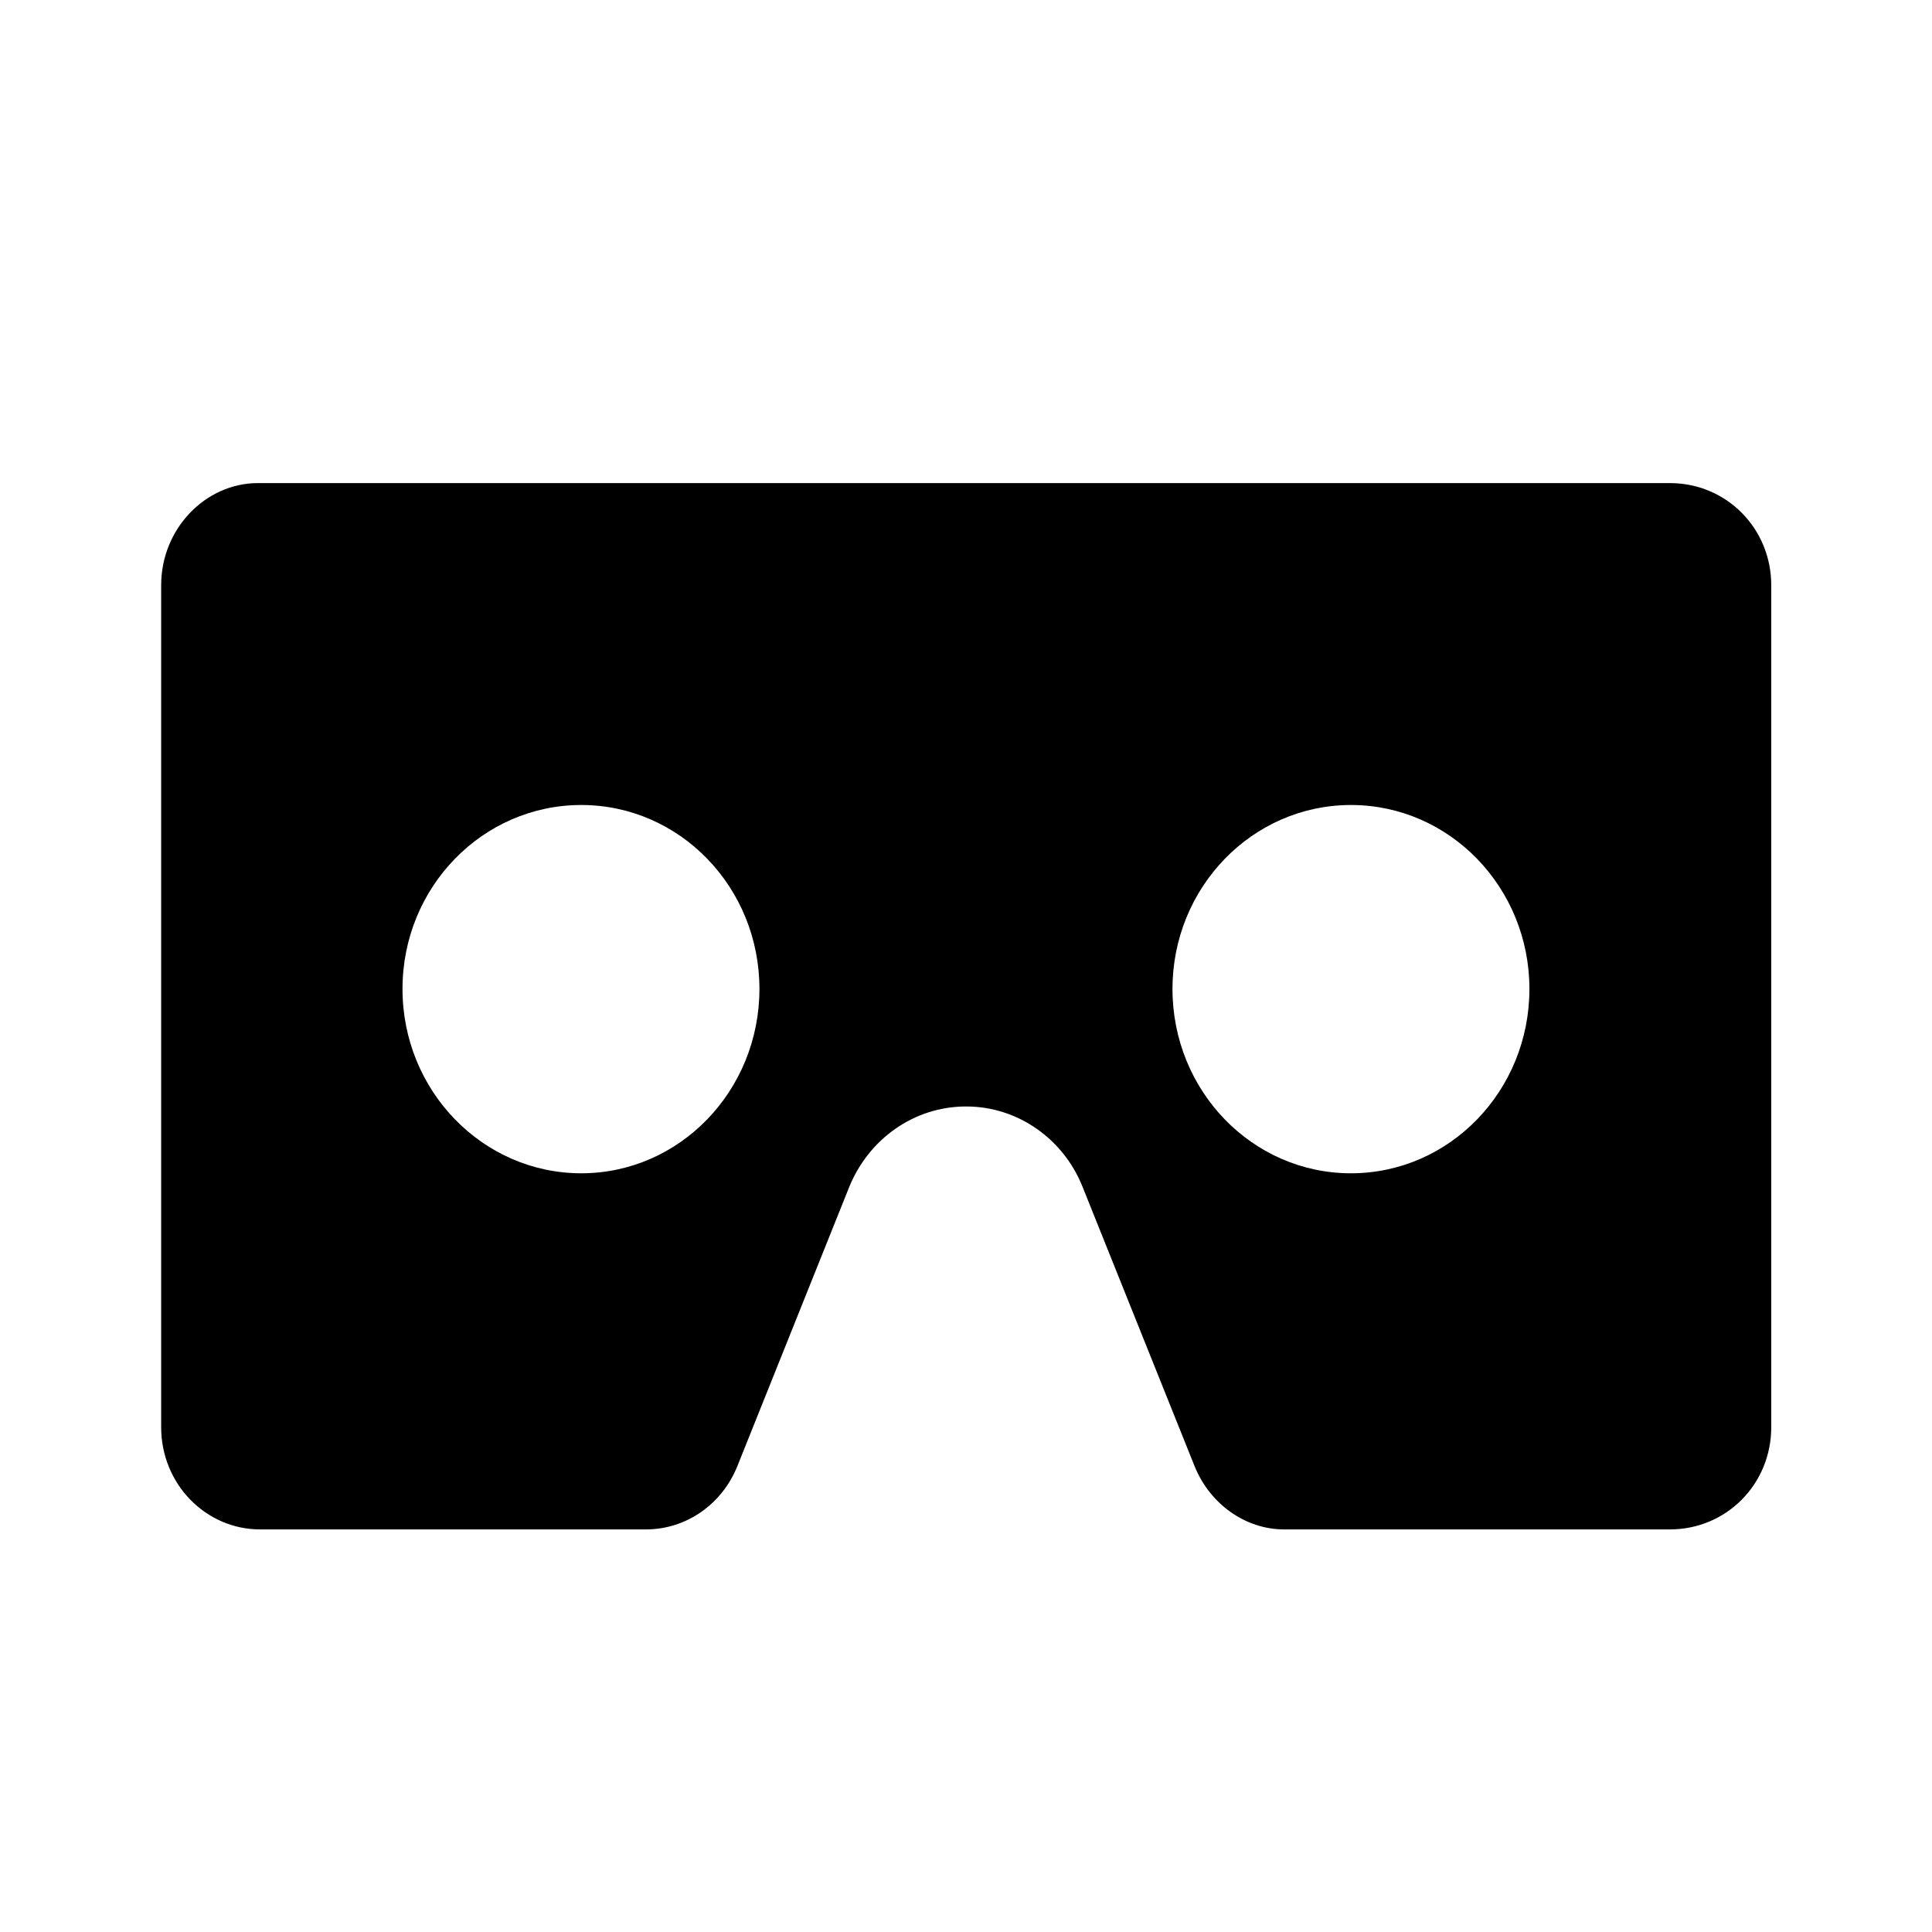 <?xml version="1.0" encoding="utf-8"?>
<!DOCTYPE svg PUBLIC "-//W3C//DTD SVG 1.1//EN" "http://www.w3.org/Graphics/SVG/1.1/DTD/svg11.dtd">
<svg xmlns="http://www.w3.org/2000/svg" xmlns:xlink="http://www.w3.org/1999/xlink" version="1.1" baseProfile="full" width="24" height="24" viewBox="0 0 24.00 24.00" enable-background="new 0 0 24.00 24.00" xml:space="preserve">
	<path fill="#000000" fill-opacity="1" fill-rule="evenodd" stroke-width="0.2" stroke-linejoin="round" d="M 20.742,6.001L 3.204,6.001C 2.554,6.001 2.002,6.567 2.002,7.27L 2.002,17.73C 2.002,18.433 2.554,18.999 3.232,18.999L 8.023,18.999C 8.535,18.999 8.975,18.676 9.16,18.212L 10.551,14.741C 10.791,14.155 11.348,13.745 12.002,13.745C 12.651,13.745 13.213,14.155 13.447,14.741L 14.839,18.212C 15.025,18.676 15.464,18.999 15.953,18.999L 20.742,18.999C 21.45,18.999 22.003,18.433 22.003,17.73L 22.003,7.27C 22.003,6.567 21.45,6.001 20.742,6.001 Z M 7.221,14.575C 5.996,14.575 5,13.55 5,12.285C 5,11.02 5.996,10 7.221,10C 8.443,10 9.434,11.02 9.434,12.285C 9.434,13.55 8.443,14.575 7.221,14.575 Z M 16.782,14.575C 15.556,14.575 14.565,13.55 14.565,12.285C 14.565,11.025 15.556,10 16.782,10C 18.008,10 18.999,11.025 18.999,12.285C 18.999,13.55 18.008,14.575 16.782,14.575 Z "/>
</svg>
